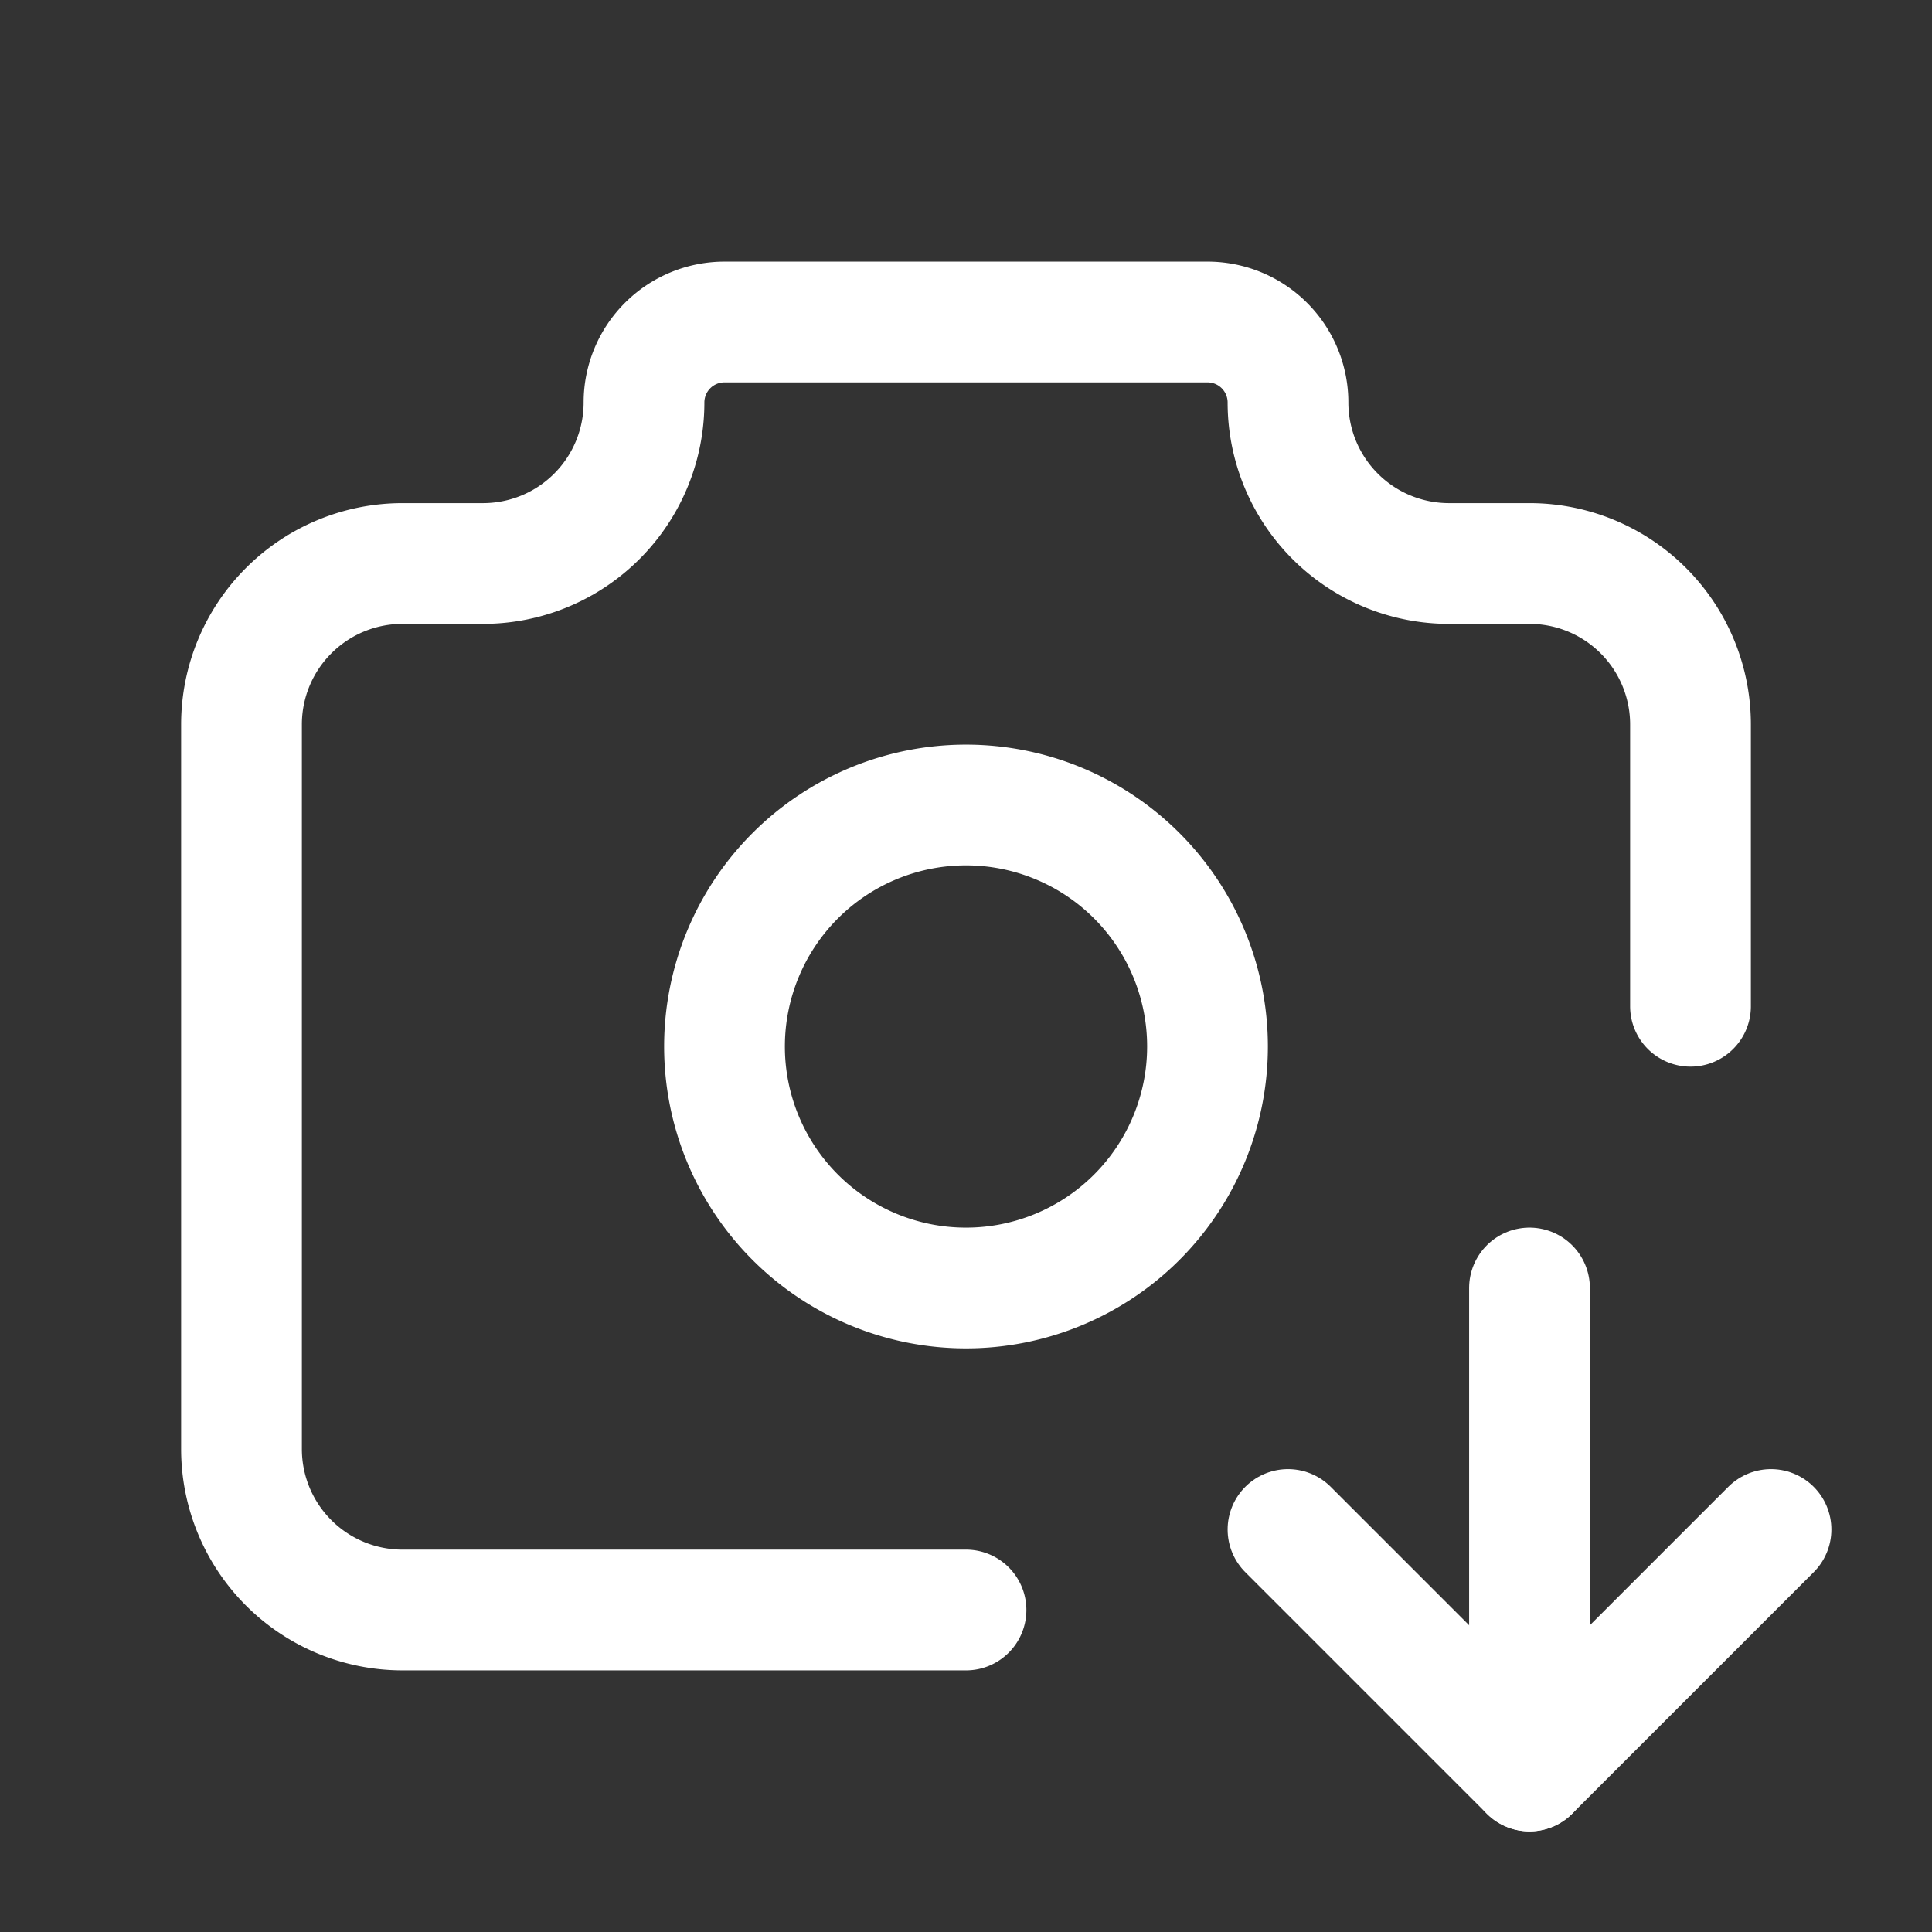<svg xmlns="http://www.w3.org/2000/svg" class="icon icon-tabler icon-tabler-camera-down" width="24" height="24" viewBox="0 0 24 24" stroke-width="1.5" stroke="#ffffff" fill="none" stroke-linecap="round" stroke-linejoin="round"><rect x="0" y="0" width="24" height="24" fill="#333333" stroke="none"/>  <path stroke="none" d="M0 0h24v24H0z" fill="none"/>  <path d="M12 20h-7a2 2 0 0 1 -2 -2v-9a2 2 0 0 1 2 -2h1a2 2 0 0 0 2 -2a1 1 0 0 1 1 -1h6a1 1 0 0 1 1 1a2 2 0 0 0 2 2h1a2 2 0 0 1 2 2v3.5" />  <path d="M9 13a3 3 0 1 0 6 0a3 3 0 0 0 -6 0" />  <path d="M19 16v6" />  <path d="M22 19l-3 3l-3 -3" /></svg>